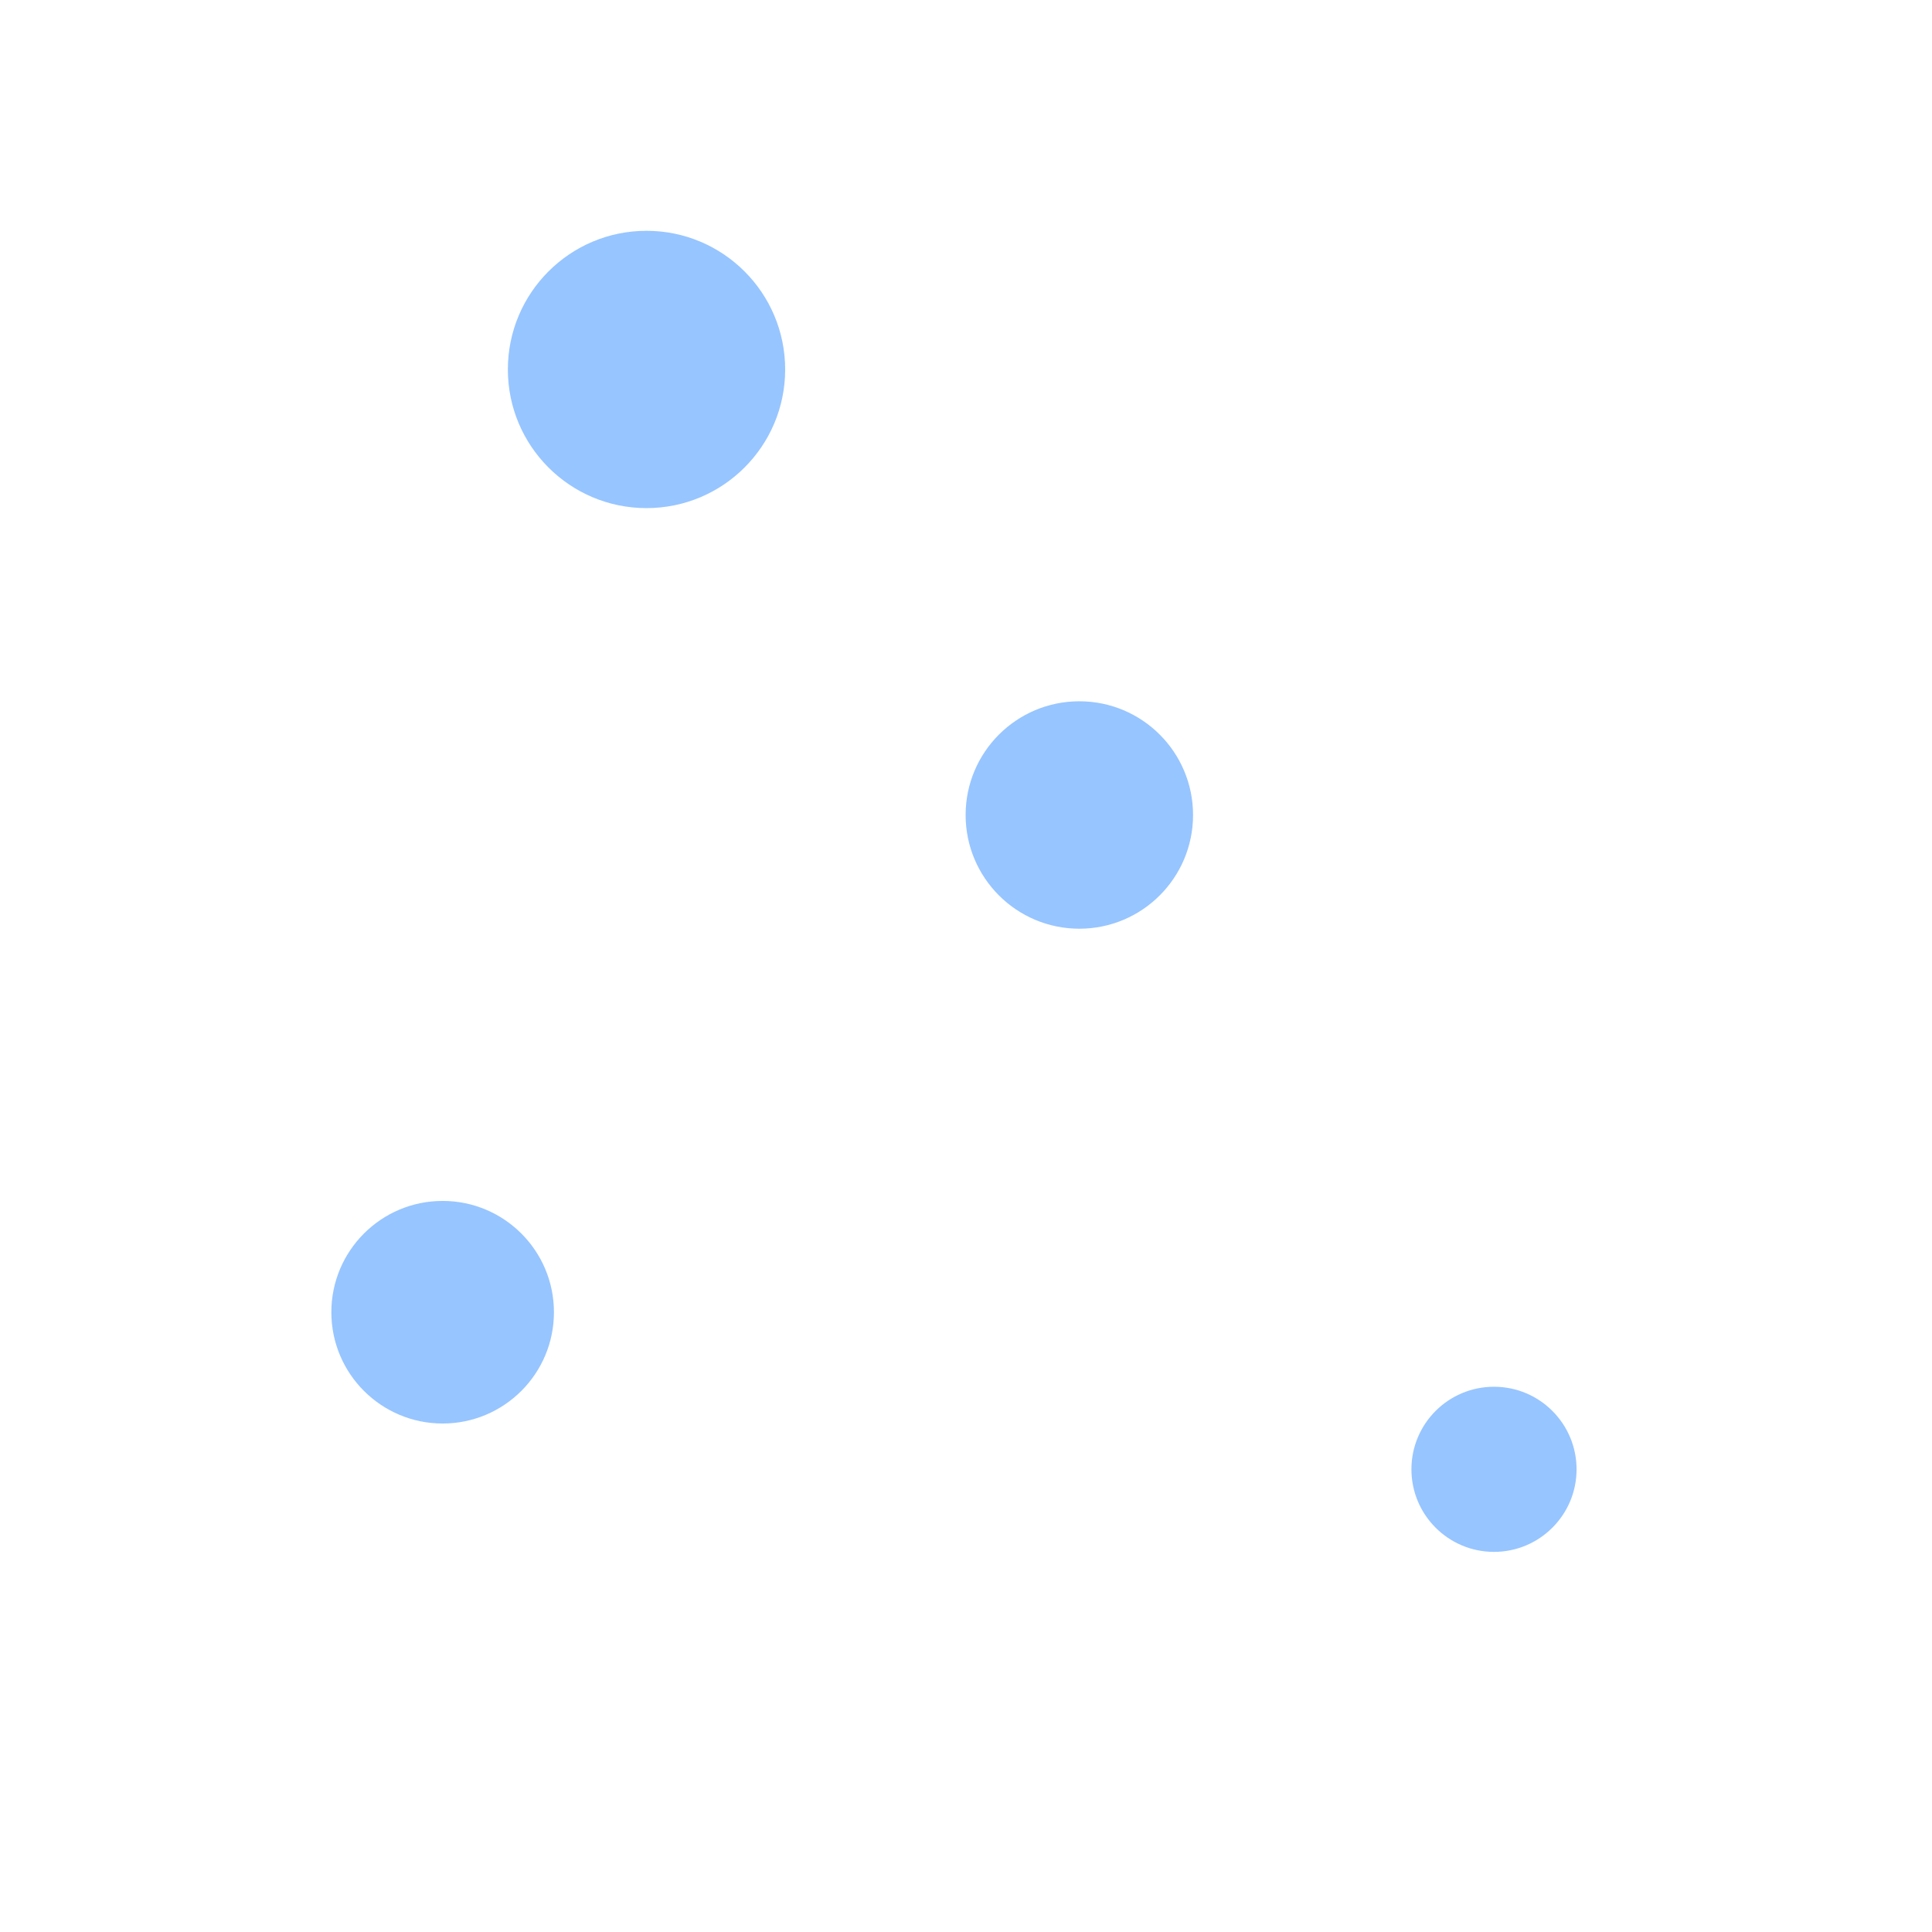 <?xml version="1.0" encoding="UTF-8" standalone="no"?>
<!-- Created with Inkscape (http://www.inkscape.org/) -->

<svg
   xmlns:dc="http://purl.org/dc/elements/1.1/"
   xmlns:cc="http://creativecommons.org/ns#"
   xmlns:rdf="http://www.w3.org/1999/02/22-rdf-syntax-ns#"
   xmlns:svg="http://www.w3.org/2000/svg"
   xmlns="http://www.w3.org/2000/svg"
   xmlns:sodipodi="http://sodipodi.sourceforge.net/DTD/sodipodi-0.dtd"
   xmlns:inkscape="http://www.inkscape.org/namespaces/inkscape"
   width="500mm"
   height="500mm"
   viewBox="0 0 1771.653 1771.653"
   id="svg4772"
   version="1.1"
   inkscape:version="0.91 r13725"
   inkscape:export-filename="/home/nyx/Projects/wedding-site/assets/oct3.png"
   inkscape:export-xdpi="38.099998"
   inkscape:export-ydpi="38.099998"
   sodipodi:docname="circle.svg">
  <defs
     id="defs4774">
    <filter
       inkscape:collect="always"
       style="color-interpolation-filters:sRGB"
       id="filter5346"
       x="-0.072"
       width="1.144"
       y="-0.072"
       height="1.144">
      <feGaussianBlur
         inkscape:collect="always"
         stdDeviation="7.629"
         id="feGaussianBlur5348" />
    </filter>
    <filter
       inkscape:collect="always"
       style="color-interpolation-filters:sRGB"
       id="filter5376"
       x="-0.072"
       width="1.144"
       y="-0.072"
       height="1.144">
      <feGaussianBlur
         inkscape:collect="always"
         stdDeviation="8.143"
         id="feGaussianBlur5378" />
    </filter>
    <filter
       inkscape:collect="always"
       style="color-interpolation-filters:sRGB"
       id="filter5408"
       x="-0.072"
       width="1.144"
       y="-0.072"
       height="1.144">
      <feGaussianBlur
         inkscape:collect="always"
         stdDeviation="4.543"
         id="feGaussianBlur5410" />
    </filter>
    <filter
       inkscape:collect="always"
       style="color-interpolation-filters:sRGB"
       id="filter5432"
       x="-0.072"
       width="1.144"
       y="-0.072"
       height="1.144">
      <feGaussianBlur
         inkscape:collect="always"
         stdDeviation="7.457"
         id="feGaussianBlur5434" />
    </filter>
  </defs>
  <sodipodi:namedview
     id="base"
     pagecolor="#ffffff"
     bordercolor="#666666"
     borderopacity="1.0"
     inkscape:pageopacity="0.0"
     inkscape:pageshadow="2"
     inkscape:zoom="0.35"
     inkscape:cx="213.57143"
     inkscape:cy="862.85714"
     inkscape:document-units="px"
     inkscape:current-layer="layer1"
     showgrid="false"
     inkscape:window-width="1920"
     inkscape:window-height="1056"
     inkscape:window-x="0"
     inkscape:window-y="24"
     inkscape:window-maximized="1" />
  <g
     inkscape:label="Layer 1"
     inkscape:groupmode="layer"
     id="layer1"
     transform="translate(0,719.291)">
    <circle
       style="fill:#97c5ff;fill-opacity:1;stroke-width:0;stroke-linecap:round;stroke-linejoin:round;stroke-miterlimit:4;stroke-dasharray:none;filter:url(#filter5346)"
       id="path4780"
       cx="592.857"
       cy="-380.495"
       r="127.143" />
    <circle
       style="fill:#97c5ff;fill-opacity:1;stroke-width:0;stroke-linecap:round;stroke-linejoin:round;stroke-miterlimit:4;stroke-dasharray:none;filter:url(#filter5376)"
       id="path5350"
       cx="444.286"
       cy="522.362"
       r="135.714"
       transform="matrix(0.752,0,0,0.752,71.805,91.202)" />
    <circle
       style="fill:#97c5ff;fill-opacity:1;stroke-width:0;stroke-linecap:round;stroke-linejoin:round;stroke-miterlimit:4;stroke-dasharray:none;filter:url(#filter5432)"
       id="path5380"
       cx="1012.857"
       cy="50.934"
       r="124.286"
       transform="matrix(0.839,0,0,0.839,139.969,-14.669)"
       inkscape:export-xdpi="38.099998"
       inkscape:export-ydpi="38.099998" />
    <circle
       style="fill:#97c5ff;fill-opacity:1;stroke-width:0;stroke-linecap:round;stroke-linejoin:round;stroke-miterlimit:4;stroke-dasharray:none;filter:url(#filter5408)"
       id="path5382"
       cx="1370"
       cy="628.076"
       r="75.714" />
  </g>
</svg>
